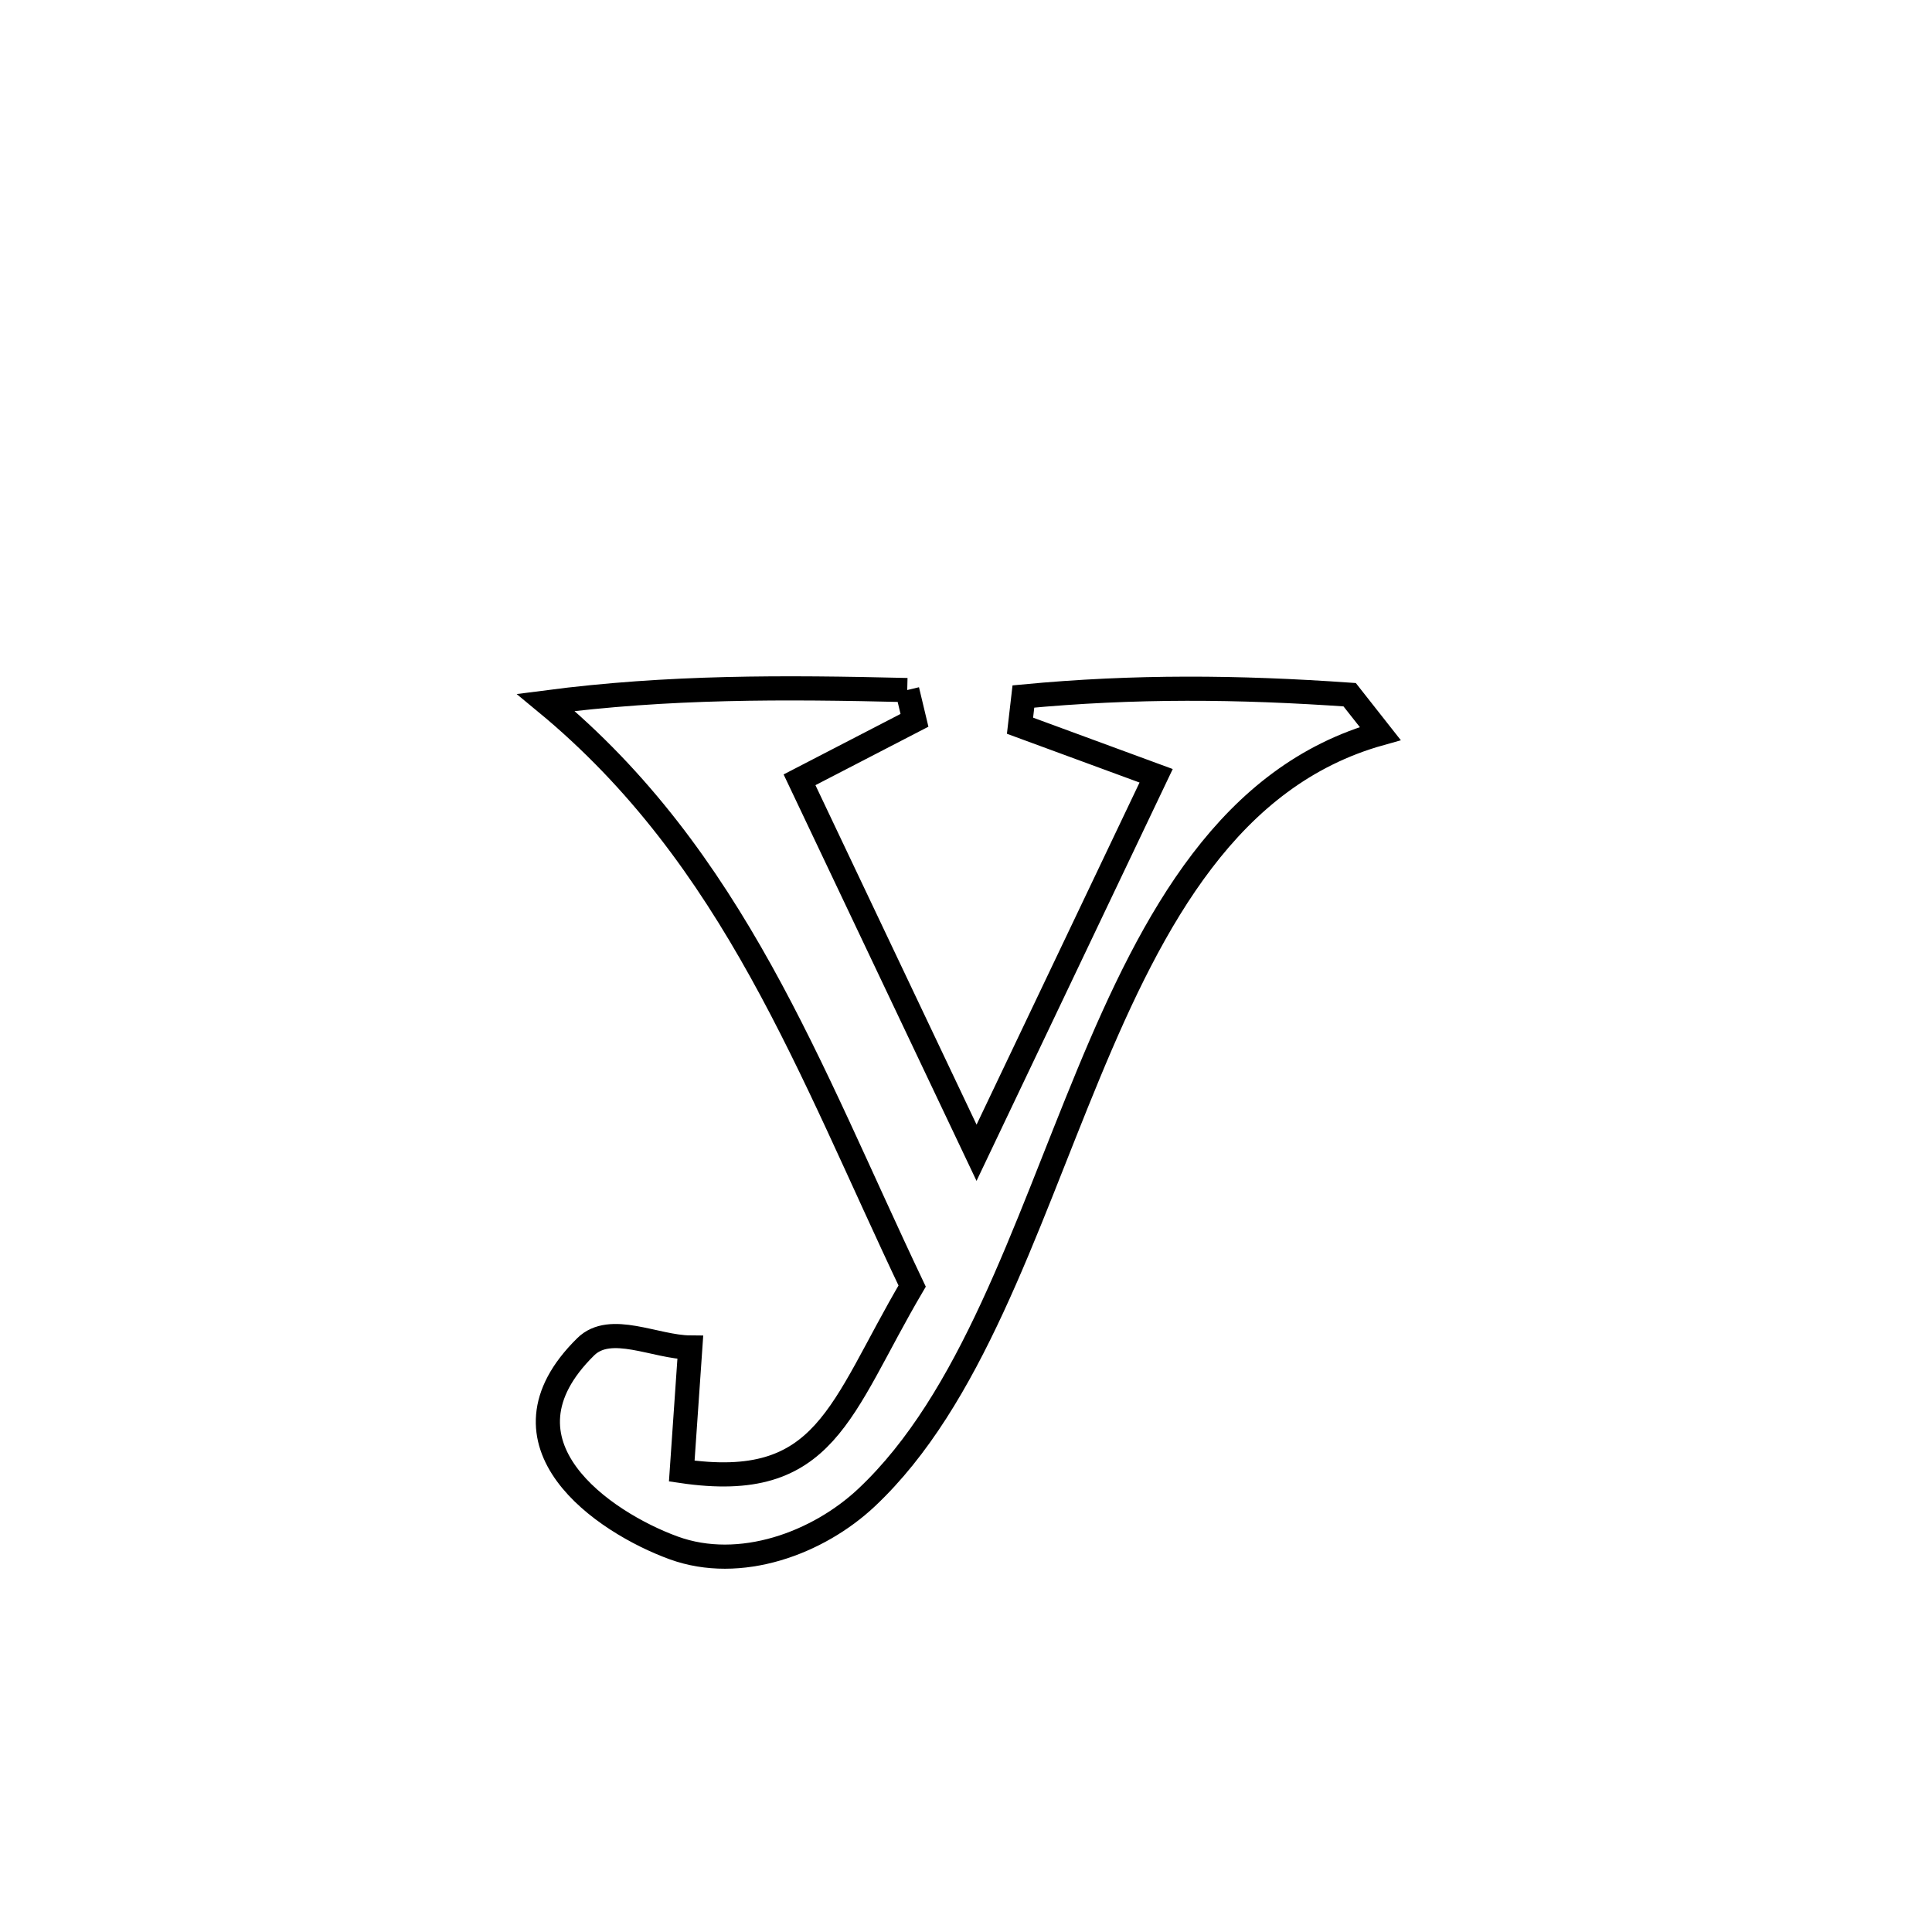 <svg xmlns="http://www.w3.org/2000/svg" viewBox="0.0 0.0 24.0 24.0" height="200px" width="200px"><path fill="none" stroke="black" stroke-width=".3" stroke-opacity="1.0"  filling="0" d="M11.27 8.572 L11.27 8.572 C11.3 8.697 11.33 8.822 11.36 8.948 L11.36 8.948 C10.884 9.194 10.408 9.441 9.932 9.687 L9.932 9.687 C10.665 11.232 11.398 12.776 12.131 14.32 L12.131 14.32 C12.874 12.759 13.618 11.198 14.362 9.637 L14.362 9.637 C13.798 9.429 13.235 9.222 12.671 9.015 L12.671 9.015 C12.685 8.894 12.699 8.773 12.713 8.652 L12.713 8.652 C14.095 8.521 15.382 8.533 16.766 8.63 L16.766 8.63 C16.893 8.79 17.02 8.951 17.146 9.112 L17.146 9.112 C15.274 9.636 14.326 11.401 13.523 13.338 C12.719 15.276 12.059 17.386 10.765 18.603 C10.163 19.169 9.195 19.53 8.367 19.228 C7.501 18.912 6.054 17.932 7.276 16.73 C7.584 16.427 8.142 16.736 8.575 16.739 L8.575 16.739 C8.539 17.251 8.504 17.762 8.469 18.274 L8.469 18.274 C10.266 18.539 10.43 17.509 11.331 15.976 L11.331 15.976 C10.692 14.632 10.139 13.301 9.453 12.066 C8.767 10.831 7.948 9.69 6.78 8.726 L6.78 8.726 C8.308 8.527 9.732 8.535 11.27 8.572 L11.27 8.572"></path></svg>